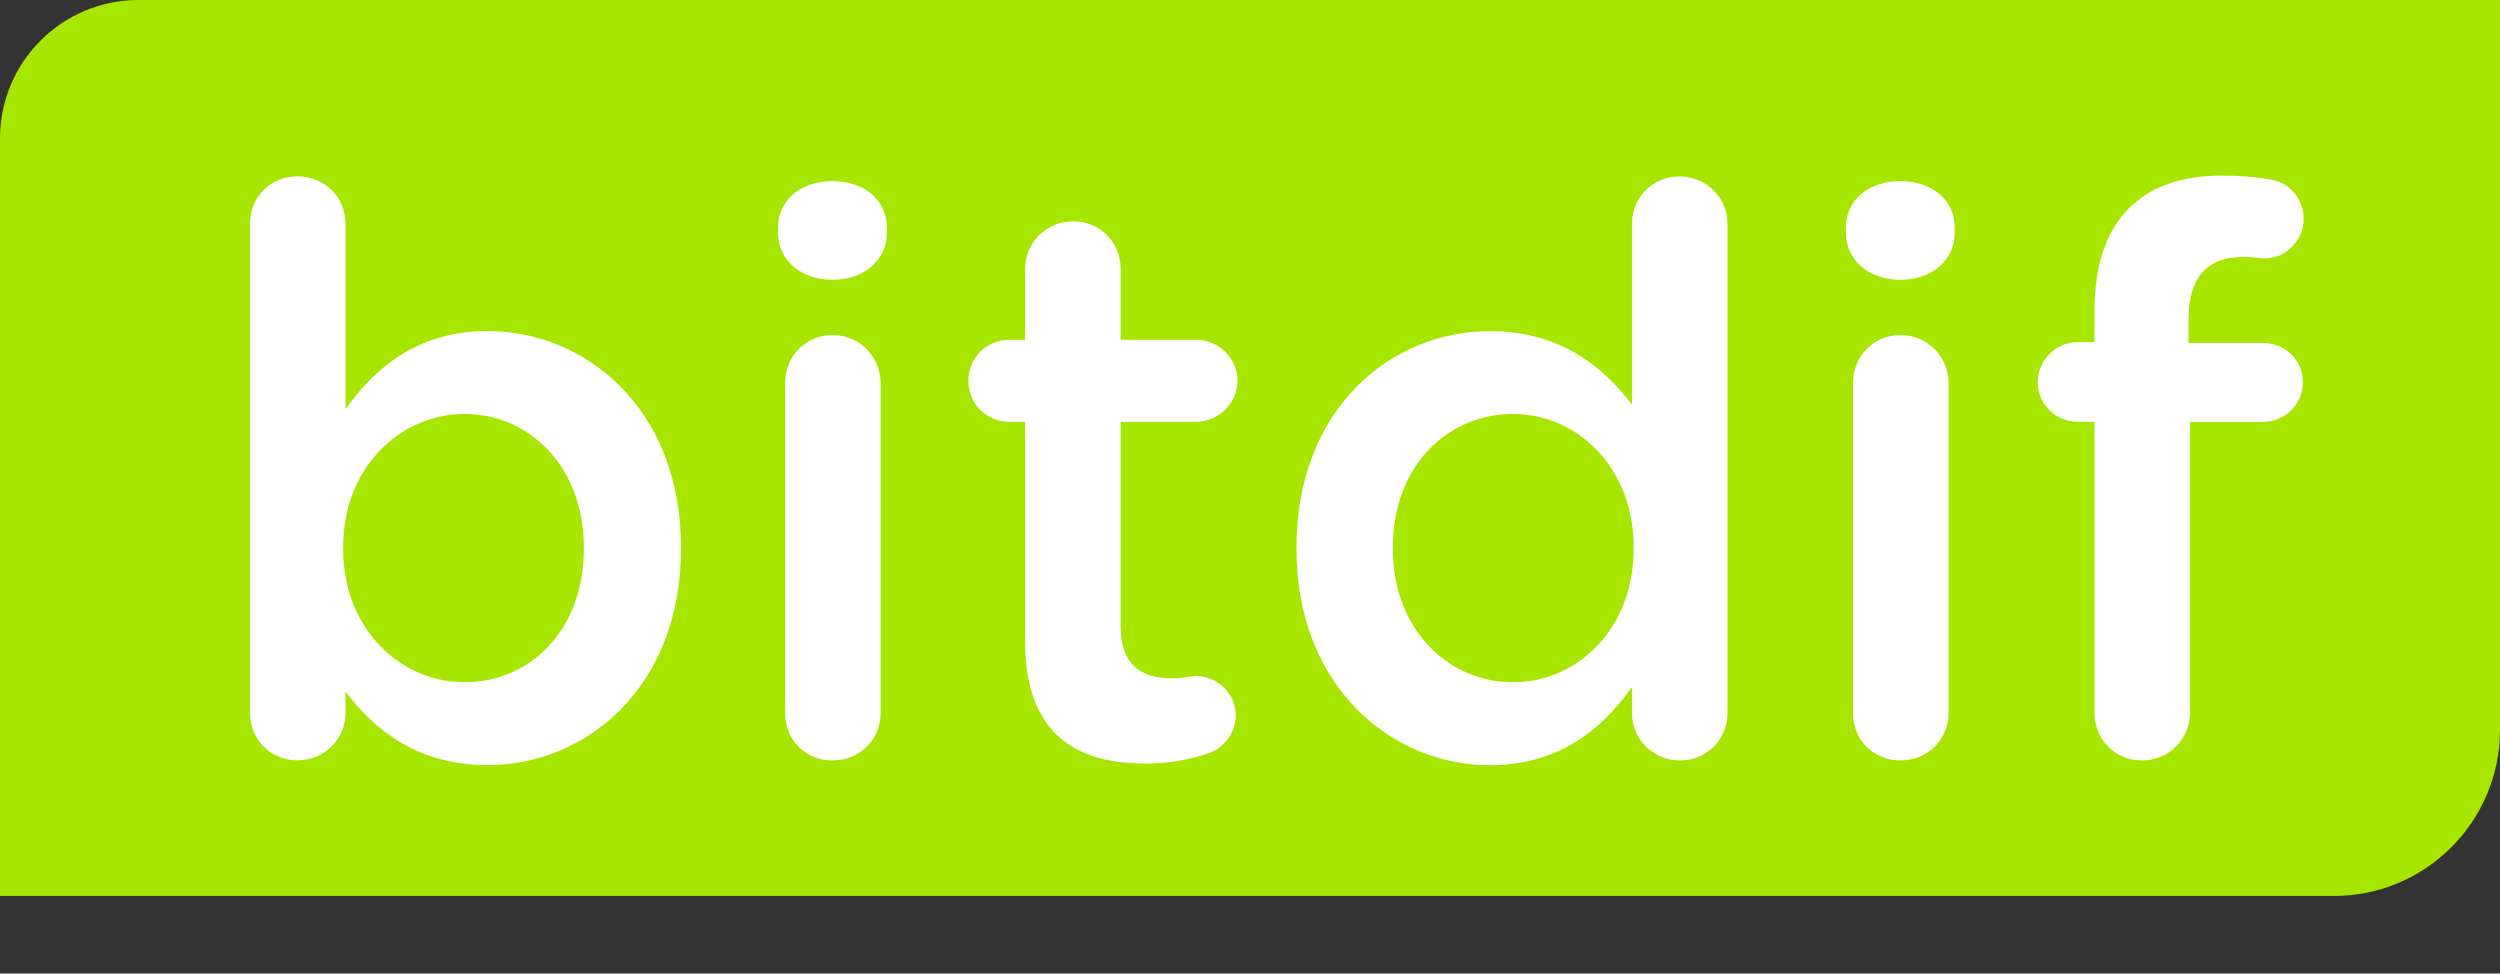 <?xml version="1.0" encoding="UTF-8"?><svg id="Layer_2" xmlns="http://www.w3.org/2000/svg" viewBox="0 0 290.19 113"><rect x="0" y="0" width="290.19" height="113" fill="#333333" stroke="none"/><defs><style>.cls-1{fill:#fff;}.cls-2{fill:#a7e600;}</style></defs><g id="Layer_1-2"><path class="cls-2" d="m16.07,0h274.12v84.72c0,10.64-8.64,19.28-19.28,19.28H0V16.07C0,7.2,7.2,0,16.07,0Z"/><path class="cls-1" d="m29.02,25.97c0-3.12,2.38-5.5,5.5-5.5s5.59,2.38,5.59,5.5v21.53c3.57-5.04,8.61-9.07,16.49-9.07,11.36,0,22.45,8.98,22.45,25.1v.18c0,16.03-10.99,25.1-22.45,25.1-8.06,0-13.1-4.03-16.49-8.52v2.47c0,3.02-2.47,5.5-5.59,5.5s-5.5-2.47-5.5-5.5V25.97Zm38.75,37.74v-.18c0-9.34-6.32-15.48-13.83-15.48s-14.11,6.23-14.11,15.48v.18c0,9.25,6.6,15.48,14.11,15.48s13.83-5.96,13.83-15.48Z"/><path class="cls-1" d="m90.31,26.43c0-3.3,2.75-5.41,6.32-5.41s6.32,2.11,6.32,5.41v.55c0,3.3-2.75,5.5-6.32,5.5s-6.32-2.2-6.32-5.5v-.55Zm.82,18.05c0-3.12,2.38-5.59,5.5-5.59s5.59,2.47,5.59,5.59v38.29c0,3.12-2.47,5.5-5.59,5.5s-5.5-2.38-5.5-5.5v-38.29Z"/><path class="cls-1" d="m118.99,74.43v-25.47h-1.83c-2.66,0-4.76-2.11-4.76-4.76s2.11-4.76,4.76-4.76h1.83v-8.25c0-3.02,2.47-5.5,5.59-5.5s5.5,2.47,5.5,5.5v8.25h8.7c2.66,0,4.86,2.11,4.86,4.76s-2.2,4.76-4.86,4.76h-8.7v23.73c0,4.31,2.2,6.05,5.95,6.05,1.28,0,2.38-.28,2.75-.28,2.47,0,4.67,2.02,4.67,4.58,0,2.02-1.37,3.66-2.93,4.31-2.38.82-4.67,1.28-7.6,1.28-8.15,0-13.93-3.57-13.93-14.2Z"/><path class="cls-1" d="m200.52,82.77c0,3.12-2.47,5.5-5.5,5.5s-5.59-2.38-5.59-5.5v-3.02c-3.57,5.04-8.61,9.07-16.49,9.07-11.36,0-22.45-9.07-22.45-25.1v-.18c0-16.03,10.9-25.1,22.45-25.1,7.97,0,13.01,3.94,16.49,8.52v-20.98c0-3.12,2.47-5.5,5.5-5.5s5.59,2.38,5.59,5.5v56.8Zm-38.84-19.24v.18c0,9.34,6.41,15.48,13.93,15.48s14.02-6.23,14.02-15.48v-.18c0-9.34-6.6-15.48-14.02-15.48s-13.93,5.86-13.93,15.48Z"/><path class="cls-1" d="m214.26,26.43c0-3.3,2.75-5.41,6.32-5.41s6.32,2.11,6.32,5.41v.55c0,3.3-2.75,5.5-6.32,5.5s-6.32-2.2-6.32-5.5v-.55Zm.83,18.05c0-3.12,2.38-5.59,5.5-5.59s5.59,2.47,5.59,5.59v38.29c0,3.12-2.47,5.5-5.59,5.5s-5.5-2.38-5.5-5.5v-38.29Z"/><path class="cls-1" d="m243.12,48.96h-1.92c-2.57,0-4.67-2.02-4.67-4.58s2.11-4.67,4.67-4.67h1.92v-3.57c0-5.31,1.37-9.34,3.94-11.91,2.56-2.57,6.14-3.85,10.9-3.85,2.2,0,4.03.18,5.59.46,2.02.27,3.85,2.11,3.85,4.58s-2.11,4.67-4.67,4.58c-.64-.09-1.56-.18-2.29-.18-4.21,0-6.41,2.29-6.41,7.33v2.66h8.61c2.66,0,4.67,2.02,4.67,4.58s-2.11,4.58-4.67,4.58h-8.43v33.8c0,3.02-2.47,5.5-5.59,5.5s-5.5-2.47-5.5-5.5v-33.8Z"/></g></svg>